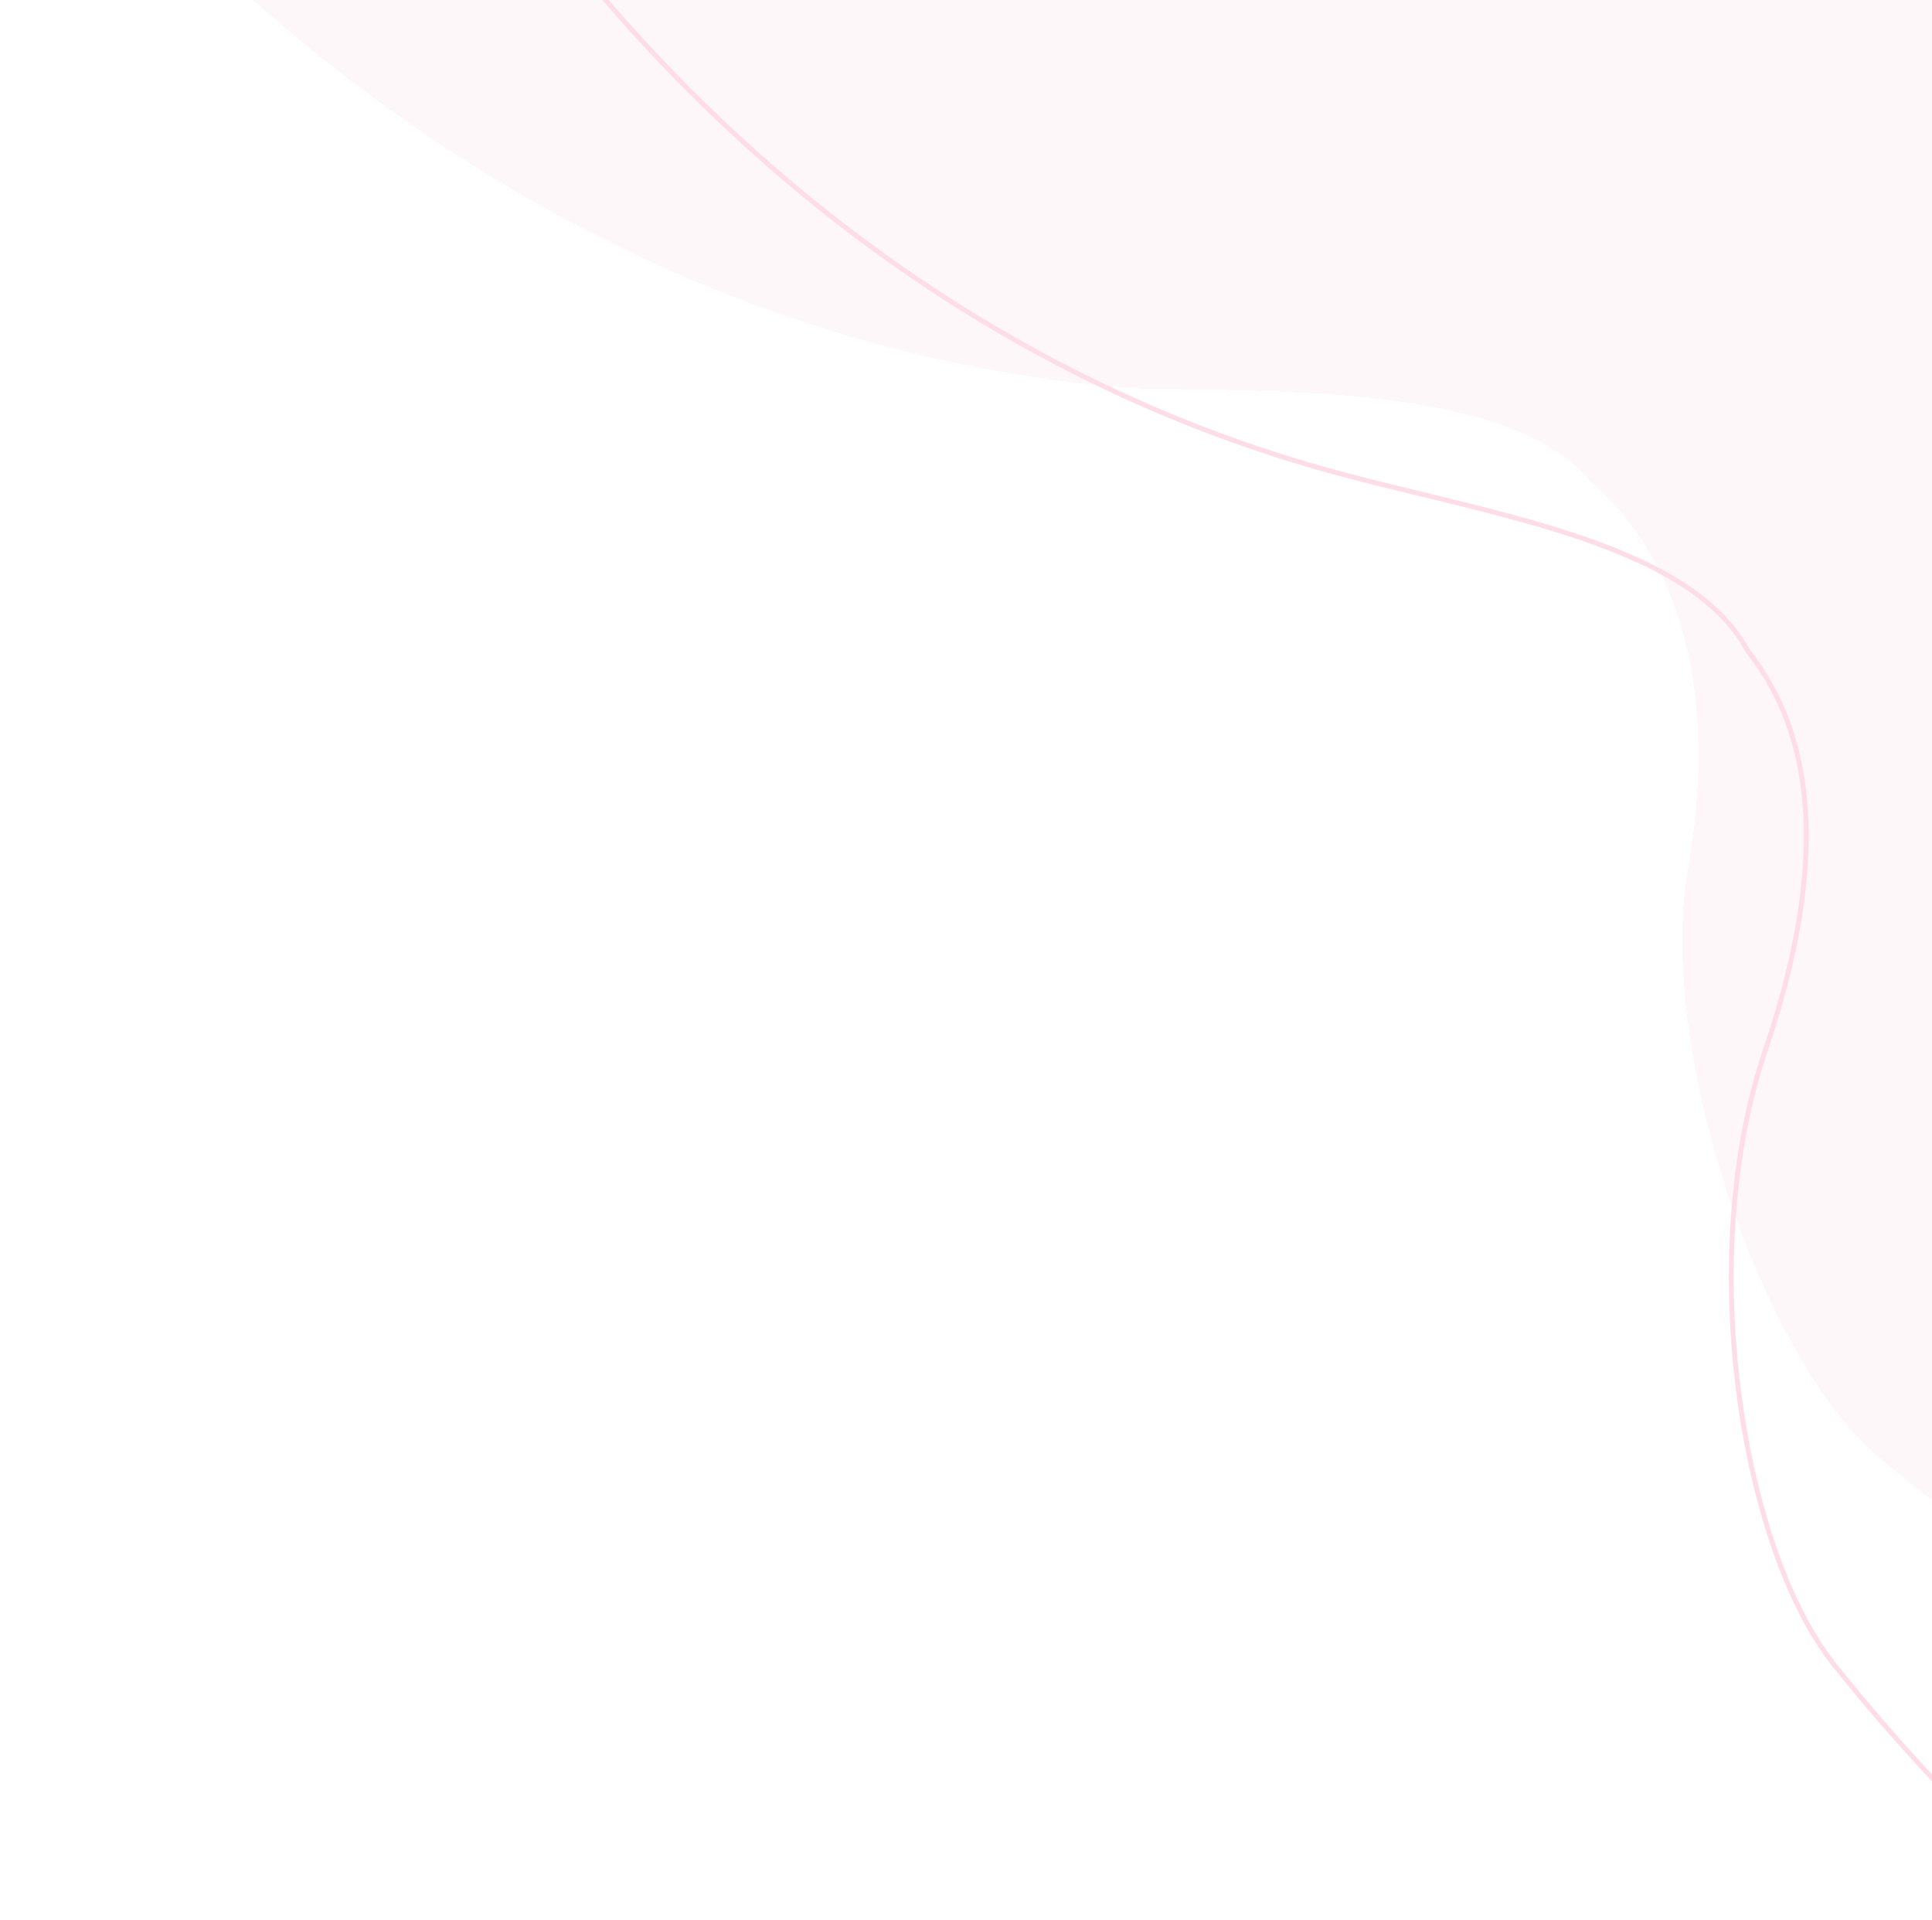 <svg width="796" height="791" viewBox="0 0 796 791" fill="none" xmlns="http://www.w3.org/2000/svg">
<g filter="url(#filter0_d_1_4)">
<path d="M467.19 155.934C232.789 138.179 70.73 -21.42 19 -99L901 -98.4V676C867.925 669.762 802.534 620.214 773.973 596.221C727.836 557.831 682.193 431 695.48 353.883C712 258 676.705 212.52 655.334 194.324C621.78 154.015 526.5 157.5 467.19 155.934Z" fill="#FCF2F6" fill-opacity="0.61" shape-rendering="crispEdges"/>
</g>
<path d="M543.48 192.728C317.416 128.273 190.7 -60.614 155.6 -147L1019.52 30.67L864.04 789.302C832.891 776.55 778.78 714.883 755.617 685.643C718.127 638.772 697.98 519 727.378 432.481C760.5 335 737.368 290.226 720.085 268.111C695.307 221.885 608.5 211.267 543.48 192.728Z" stroke="#FEDDE8" stroke-width="2" stroke-linecap="round" stroke-linejoin="round"/>
<defs>
<filter id="filter0_d_1_4" x="15" y="-99" width="890" height="783" filterUnits="userSpaceOnUse" color-interpolation-filters="sRGB">
<feFlood flood-opacity="0" result="BackgroundImageFix"/>
<feColorMatrix in="SourceAlpha" type="matrix" values="0 0 0 0 0 0 0 0 0 0 0 0 0 0 0 0 0 0 127 0" result="hardAlpha"/>
<feOffset dy="4"/>
<feGaussianBlur stdDeviation="2"/>
<feComposite in2="hardAlpha" operator="out"/>
<feColorMatrix type="matrix" values="0 0 0 0 0 0 0 0 0 0 0 0 0 0 0 0 0 0 0.25 0"/>
<feBlend mode="normal" in2="BackgroundImageFix" result="effect1_dropShadow_1_4"/>
<feBlend mode="normal" in="SourceGraphic" in2="effect1_dropShadow_1_4" result="shape"/>
</filter>
</defs>
</svg>
